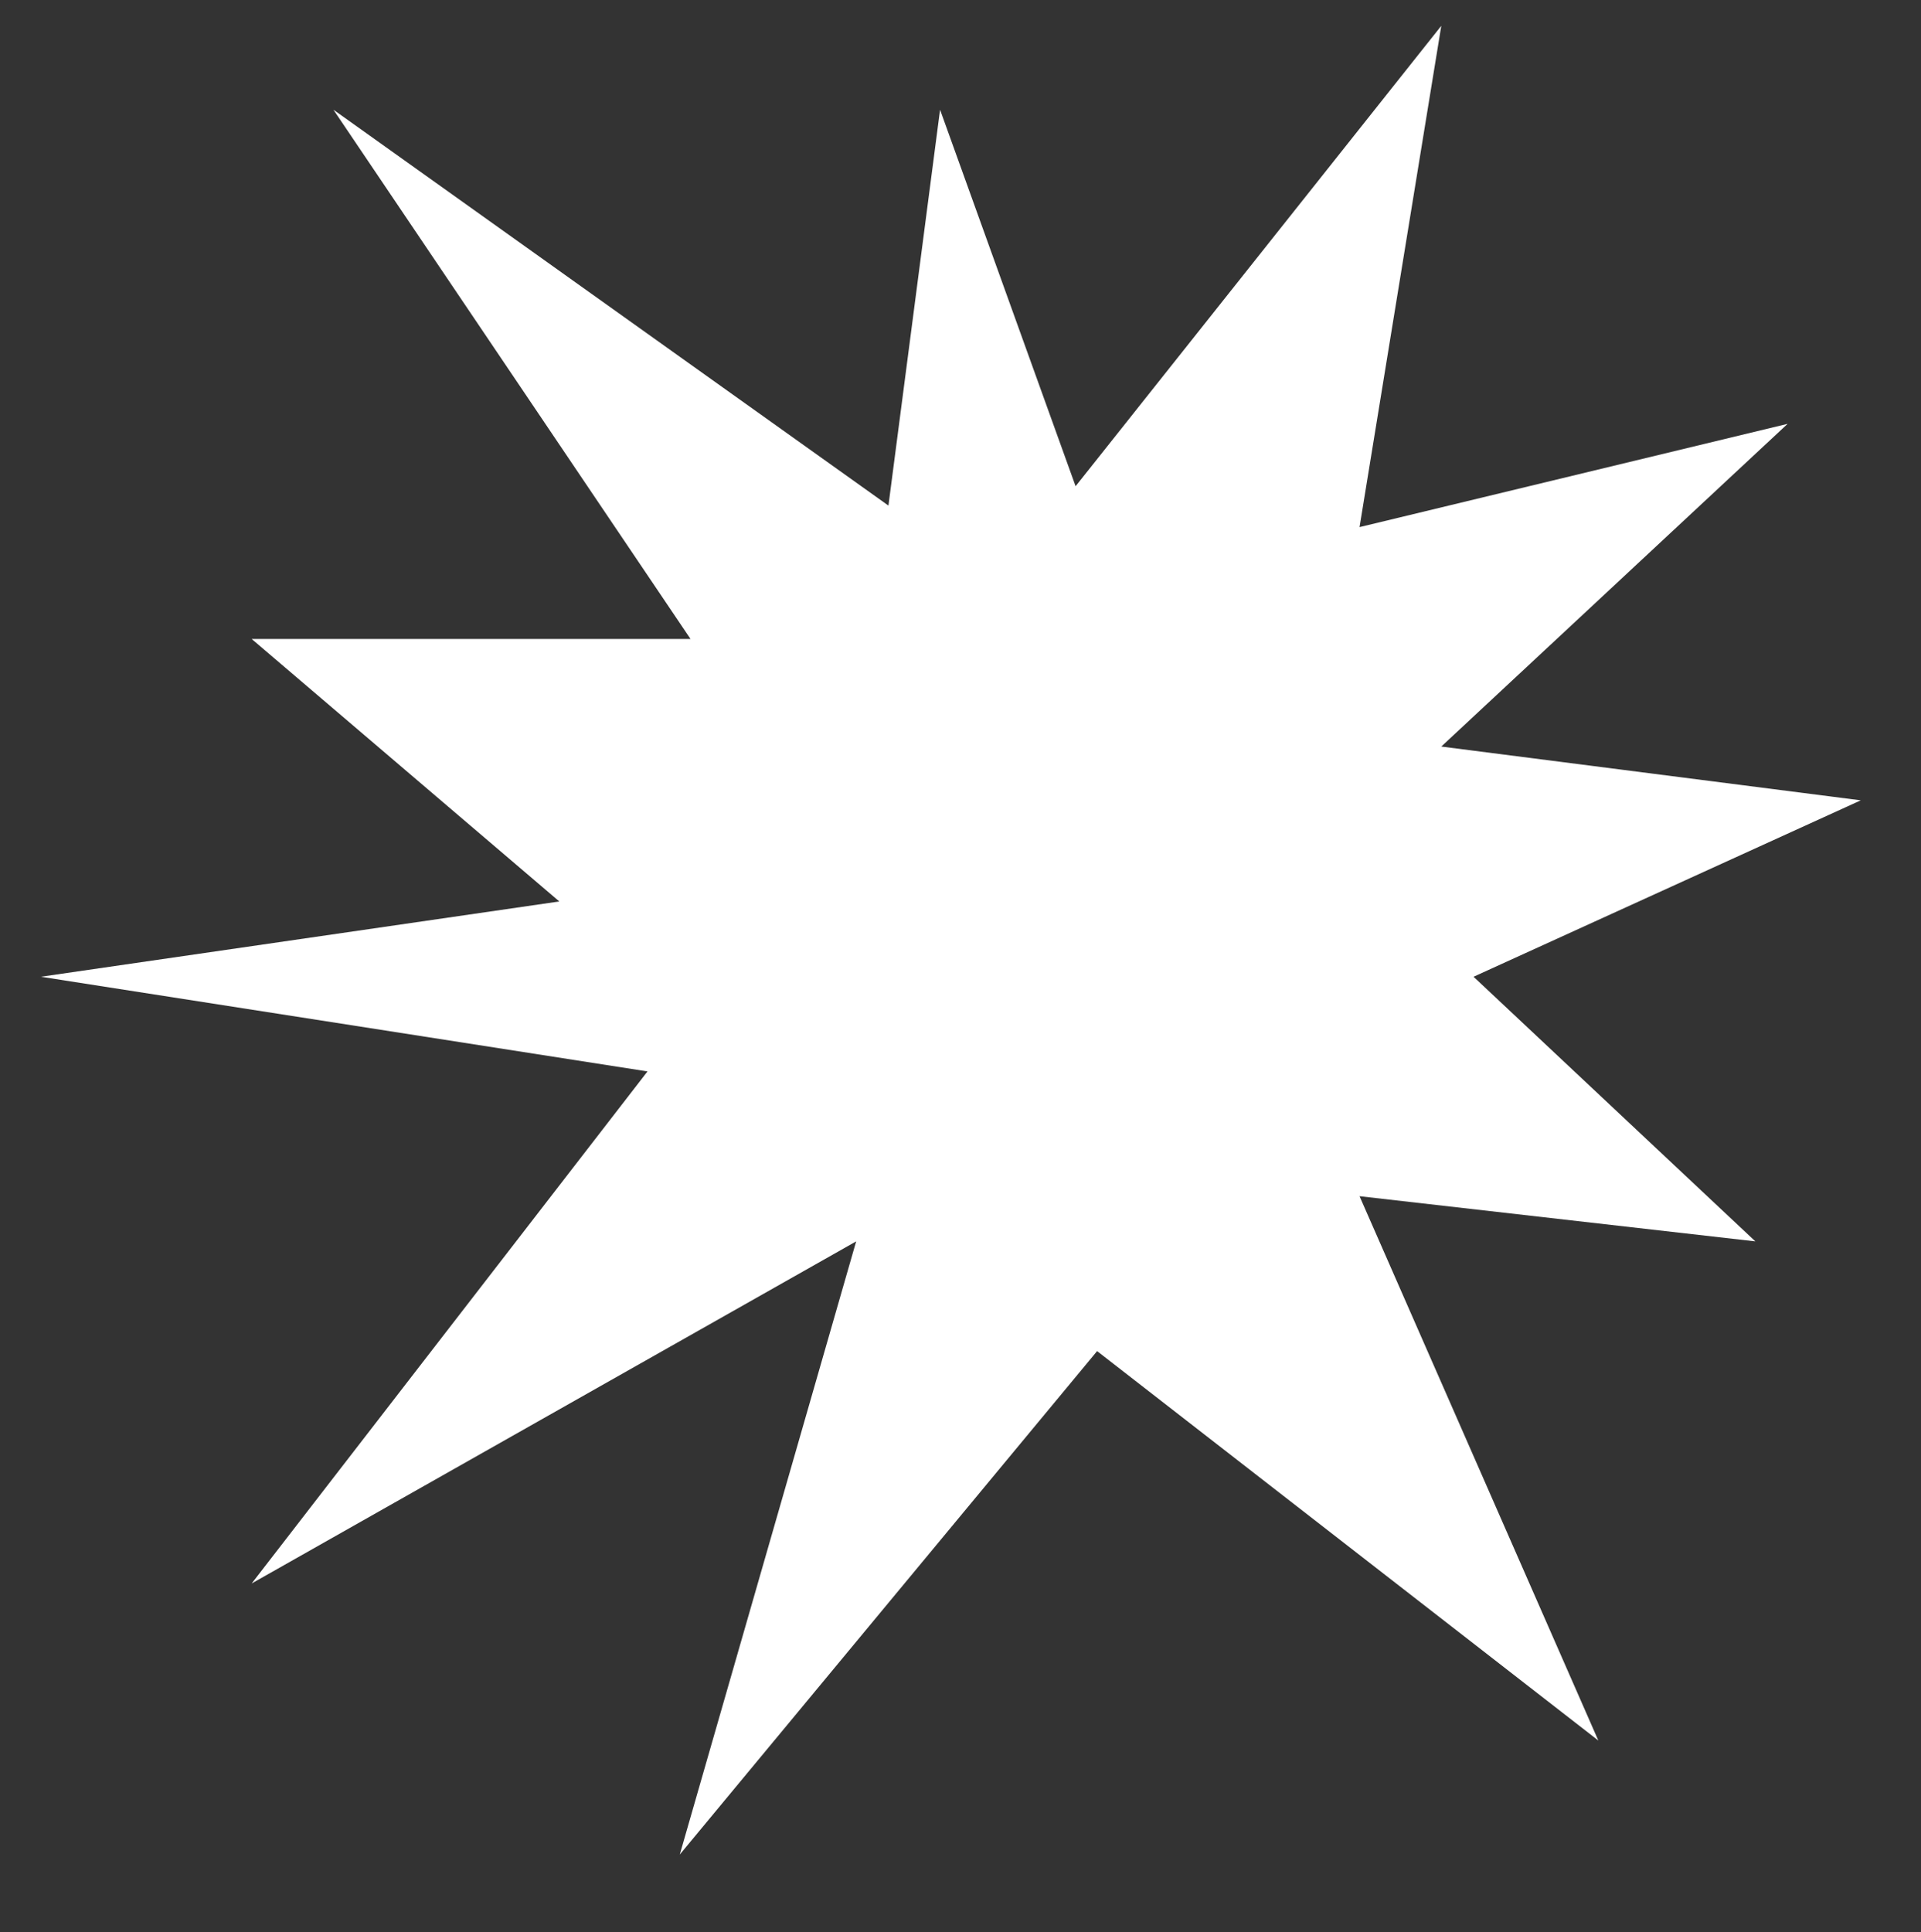 <?xml version="1.0" encoding="utf-8"?>
<!-- Generator: Adobe Illustrator 19.1.0, SVG Export Plug-In . SVG Version: 6.00 Build 0)  -->
<svg version="1.1" id="Layer_1" xmlns="http://www.w3.org/2000/svg" xmlns:xlink="http://www.w3.org/1999/xlink" x="0px" y="0px"
	 viewBox="0 0 89.3 89.8" style="enable-background:new 0 0 89.3 89.8;" xml:space="preserve">
<rect x="0" y="0" width="89.3" height="89.8" fill="#333333" stroke="none"/>
<style type="text/css">
	.st0{fill:#FFFFFF;}
</style>
<polygon class="st0" points="32.1,29.7 15.5,5.1 41.3,23.5 43.7,5.1 50,22.6 67,1.2 63.2,24.5 83.1,19.7 67,34.7 86.5,37.2 
	68.5,45.4 81.6,57.7 63.2,55.6 74.3,80.9 51,62.8 31.6,86.2 39.8,57.7 11.7,73.6 30.1,49.8 1.9,45.4 26,41.9 11.7,29.7 "/>
</svg>
